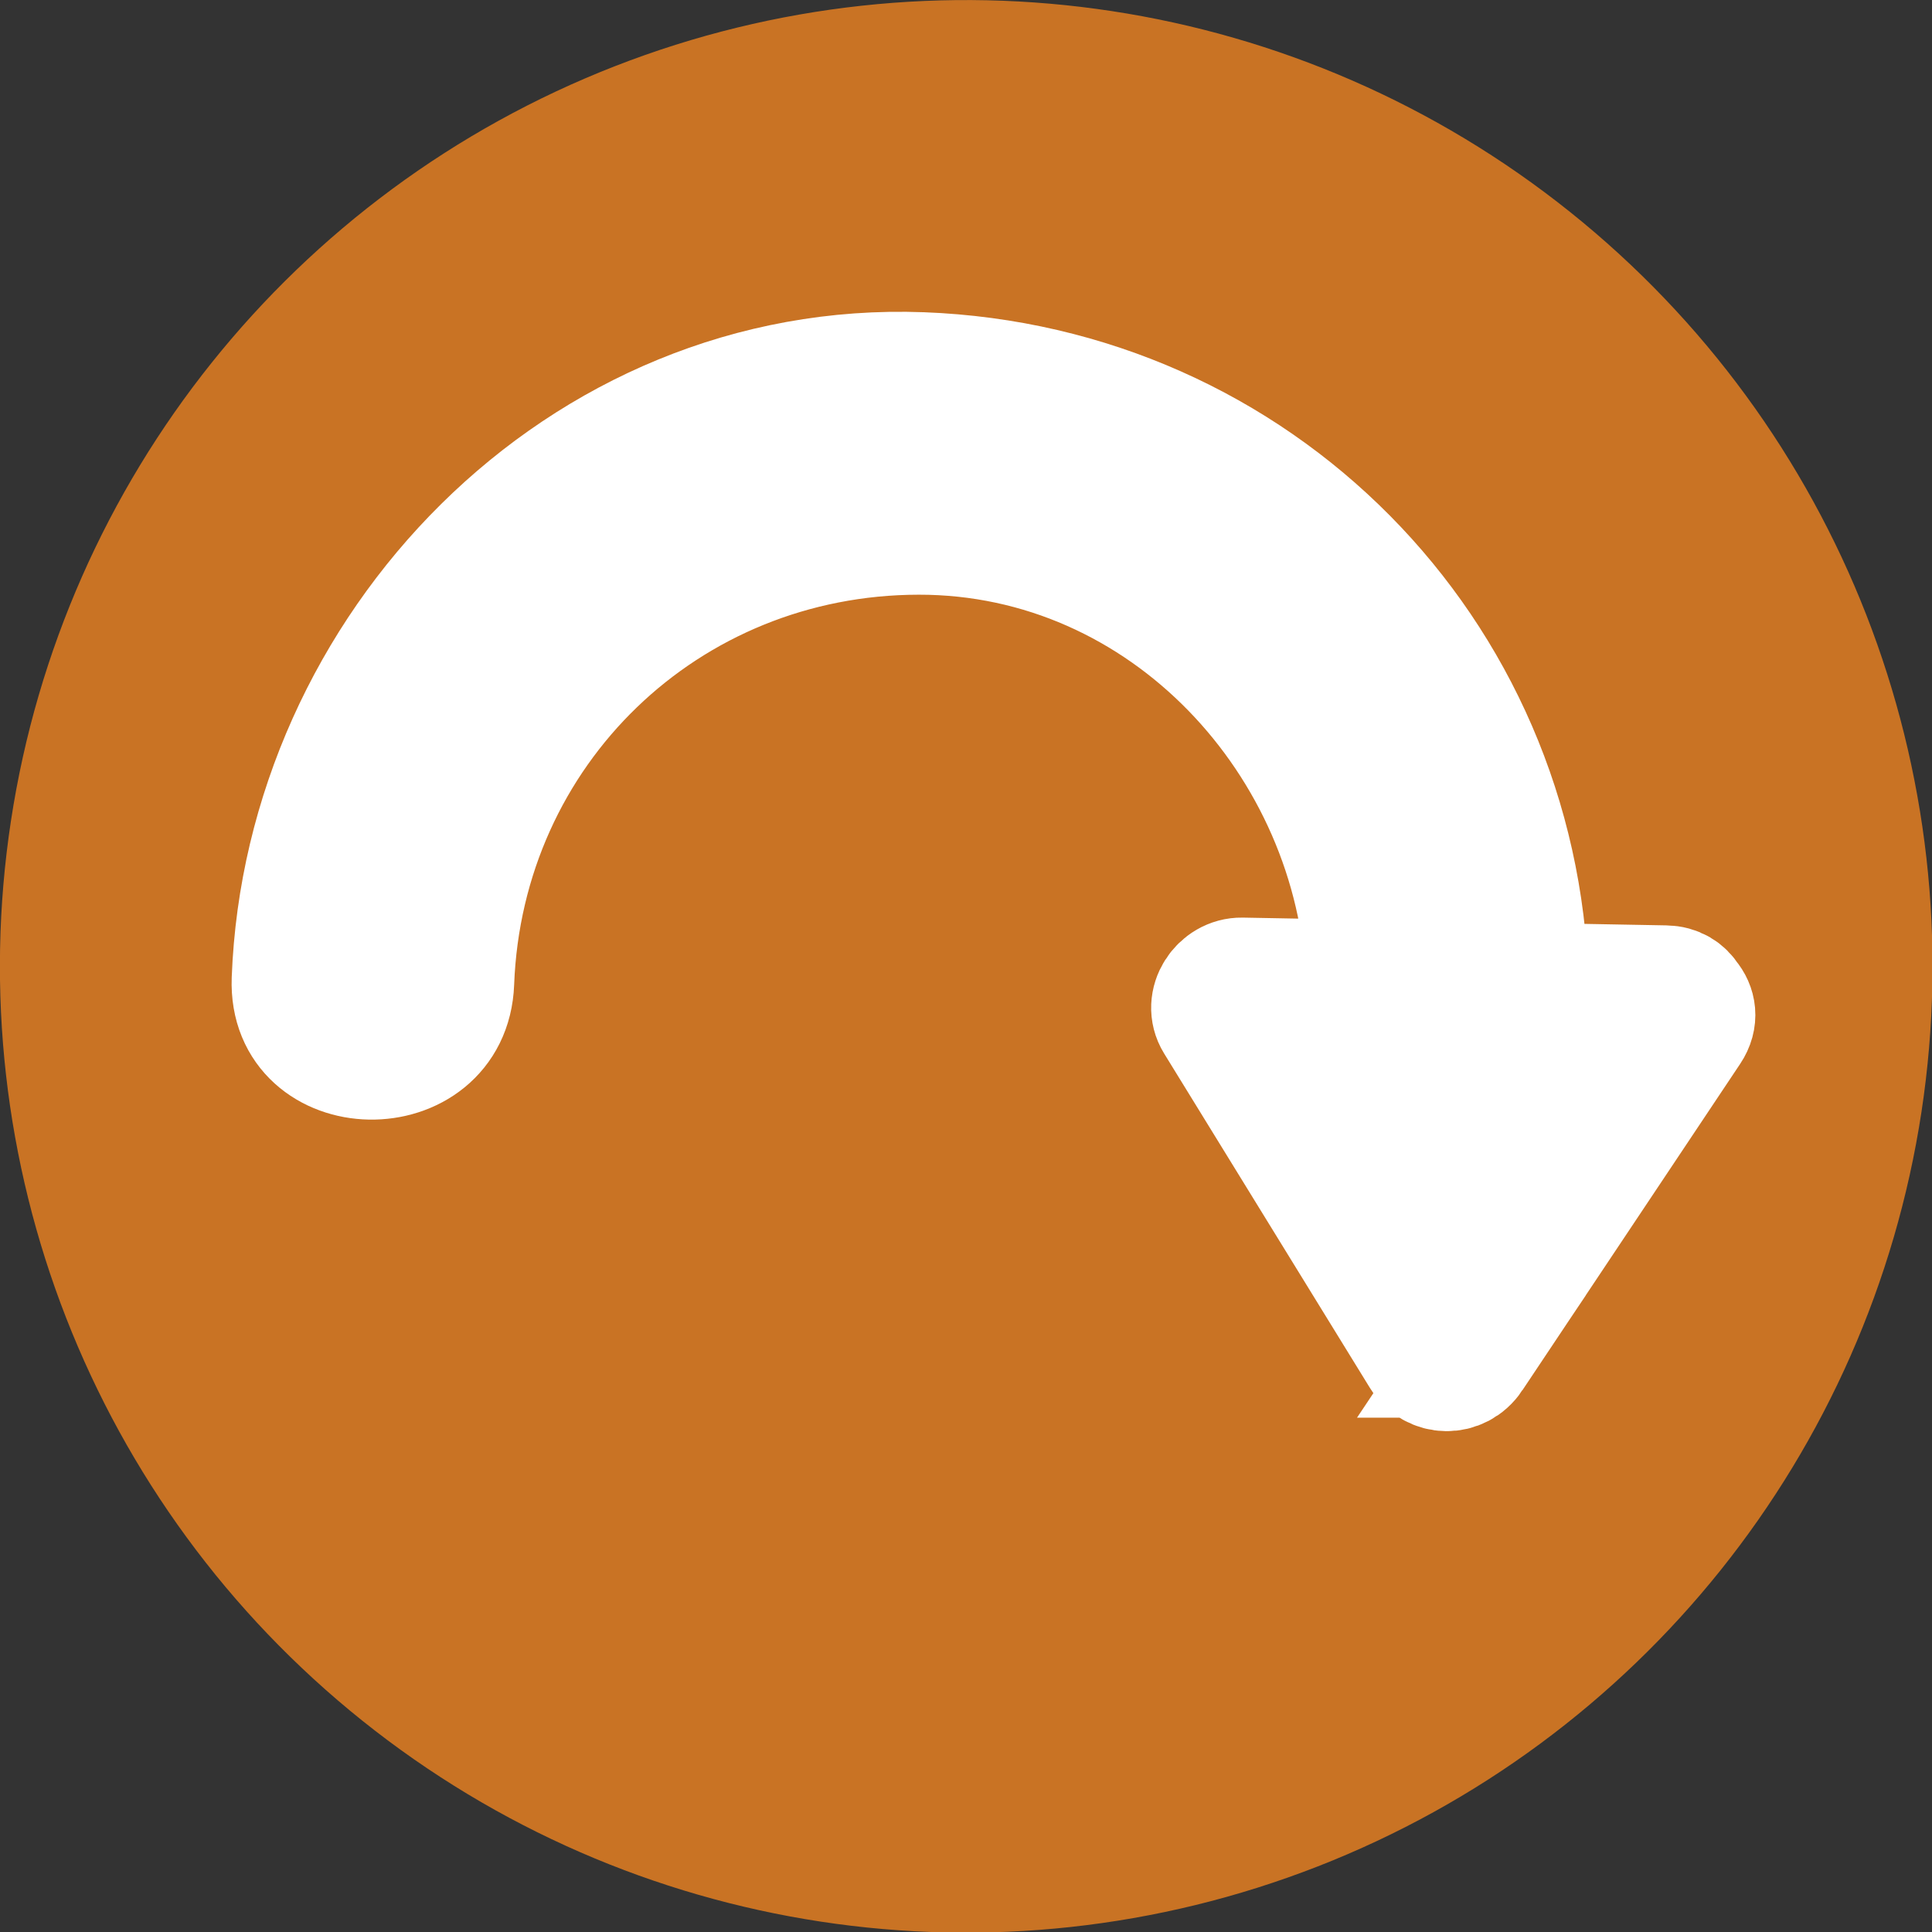 <?xml version="1.0" encoding="UTF-8" standalone="no"?>
<svg
   xmlns:dc="http://purl.org/dc/elements/1.1/"
   xmlns:cc="http://creativecommons.org/ns#"
   xmlns:rdf="http://www.w3.org/1999/02/22-rdf-syntax-ns#"
   xmlns:svg="http://www.w3.org/2000/svg"
   xmlns="http://www.w3.org/2000/svg"
   xmlns:sodipodi="http://sodipodi.sourceforge.net/DTD/sodipodi-0.dtd"
   xmlns:inkscape="http://www.inkscape.org/namespaces/inkscape"
   version="1.1"
   id="Layer_1"
   x="0px"
   y="0px"
   viewBox="0 0 473.654 473.654"
   style="enable-background:new 0 0 473.654 473.654;"
   xml:space="preserve"
   sodipodi:docname="override2.svg"
   inkscape:version="1.0.2 (1.0.2+r75+1)"><rect x="0" y="0" width="473.654" height="473.654" fill="#333333" stroke="none"/><defs
   id="defs39" /><sodipodi:namedview
   pagecolor="#ffffff"
   bordercolor="#666666"
   borderopacity="1"
   objecttolerance="10"
   gridtolerance="10"
   guidetolerance="10"
   inkscape:pageopacity="0"
   inkscape:pageshadow="2"
   inkscape:window-width="1920"
   inkscape:window-height="1023"
   id="namedview37"
   showgrid="false"
   inkscape:zoom="1.2719305"
   inkscape:cx="185.80143"
   inkscape:cy="261.26766"
   inkscape:window-x="0"
   inkscape:window-y="0"
   inkscape:window-maximized="1"
   inkscape:current-layer="Layer_1" />
<circle
   style="fill:#c97324;fill-opacity:1"
   cx="-36.958"
   cy="-332.879"
   id="circle2"
   transform="matrix(0.625,-0.781,-0.781,-0.625,0,0)"
   r="236.827" />
<path
   style="fill:#ffffff;stroke:#ffffff;stroke-width:30;stroke-miterlimit:4;stroke-dasharray:none;stroke-opacity:1"
   d="m 360.729,332.558 c 17.803,-26.689 35.61,-53.374 53.417,-80.062 1.908,-2.856 1.353,-5.664 -0.331,-7.639 -1.057,-1.707 -2.868,-2.94 -5.496,-2.988 -11.284,-0.207 -22.568,-0.414 -33.852,-0.621 C 372.122,159.719 308.024,94.63 225.968,91.538 142.418,88.397 74.852,159.025 71.8,240.15 c -0.955,25.323 38.312,25.998 39.259,0.72 2.336,-62.041 52.104,-110.015 114.189,-110.073 60.551,-0.056 107.611,51.271 109.96,109.728 -10.248,-0.188 -20.497,-0.376 -30.746,-0.564 -5.171,-0.095 -9.143,5.82 -6.292,10.45 16.811,27.324 33.628,54.644 50.444,81.968 2.825,4.601 9.134,4.641 12.115,0.178 z"
   id="path4" />
<g
   id="g6"
   transform="matrix(-0.259,-0.966,-0.966,0.259,526.88,404.289)">
</g>
<g
   id="g8"
   transform="matrix(-0.259,-0.966,-0.966,0.259,526.88,404.289)">
</g>
<g
   id="g10"
   transform="matrix(-0.259,-0.966,-0.966,0.259,526.88,404.289)">
</g>
<g
   id="g12"
   transform="matrix(-0.259,-0.966,-0.966,0.259,526.88,404.289)">
</g>
<g
   id="g14"
   transform="matrix(-0.259,-0.966,-0.966,0.259,526.88,404.289)">
</g>
<g
   id="g16"
   transform="matrix(-0.259,-0.966,-0.966,0.259,526.88,404.289)">
</g>
<g
   id="g18"
   transform="matrix(-0.259,-0.966,-0.966,0.259,526.88,404.289)">
</g>
<g
   id="g20"
   transform="matrix(-0.259,-0.966,-0.966,0.259,526.88,404.289)">
</g>
<g
   id="g22"
   transform="matrix(-0.259,-0.966,-0.966,0.259,526.88,404.289)">
</g>
<g
   id="g24"
   transform="matrix(-0.259,-0.966,-0.966,0.259,526.88,404.289)">
</g>
<g
   id="g26"
   transform="matrix(-0.259,-0.966,-0.966,0.259,526.88,404.289)">
</g>
<g
   id="g28"
   transform="matrix(-0.259,-0.966,-0.966,0.259,526.88,404.289)">
</g>
<g
   id="g30"
   transform="matrix(-0.259,-0.966,-0.966,0.259,526.88,404.289)">
</g>
<g
   id="g32"
   transform="matrix(-0.259,-0.966,-0.966,0.259,526.88,404.289)">
</g>
<g
   id="g34"
   transform="matrix(-0.259,-0.966,-0.966,0.259,526.88,404.289)">
</g>
</svg>
